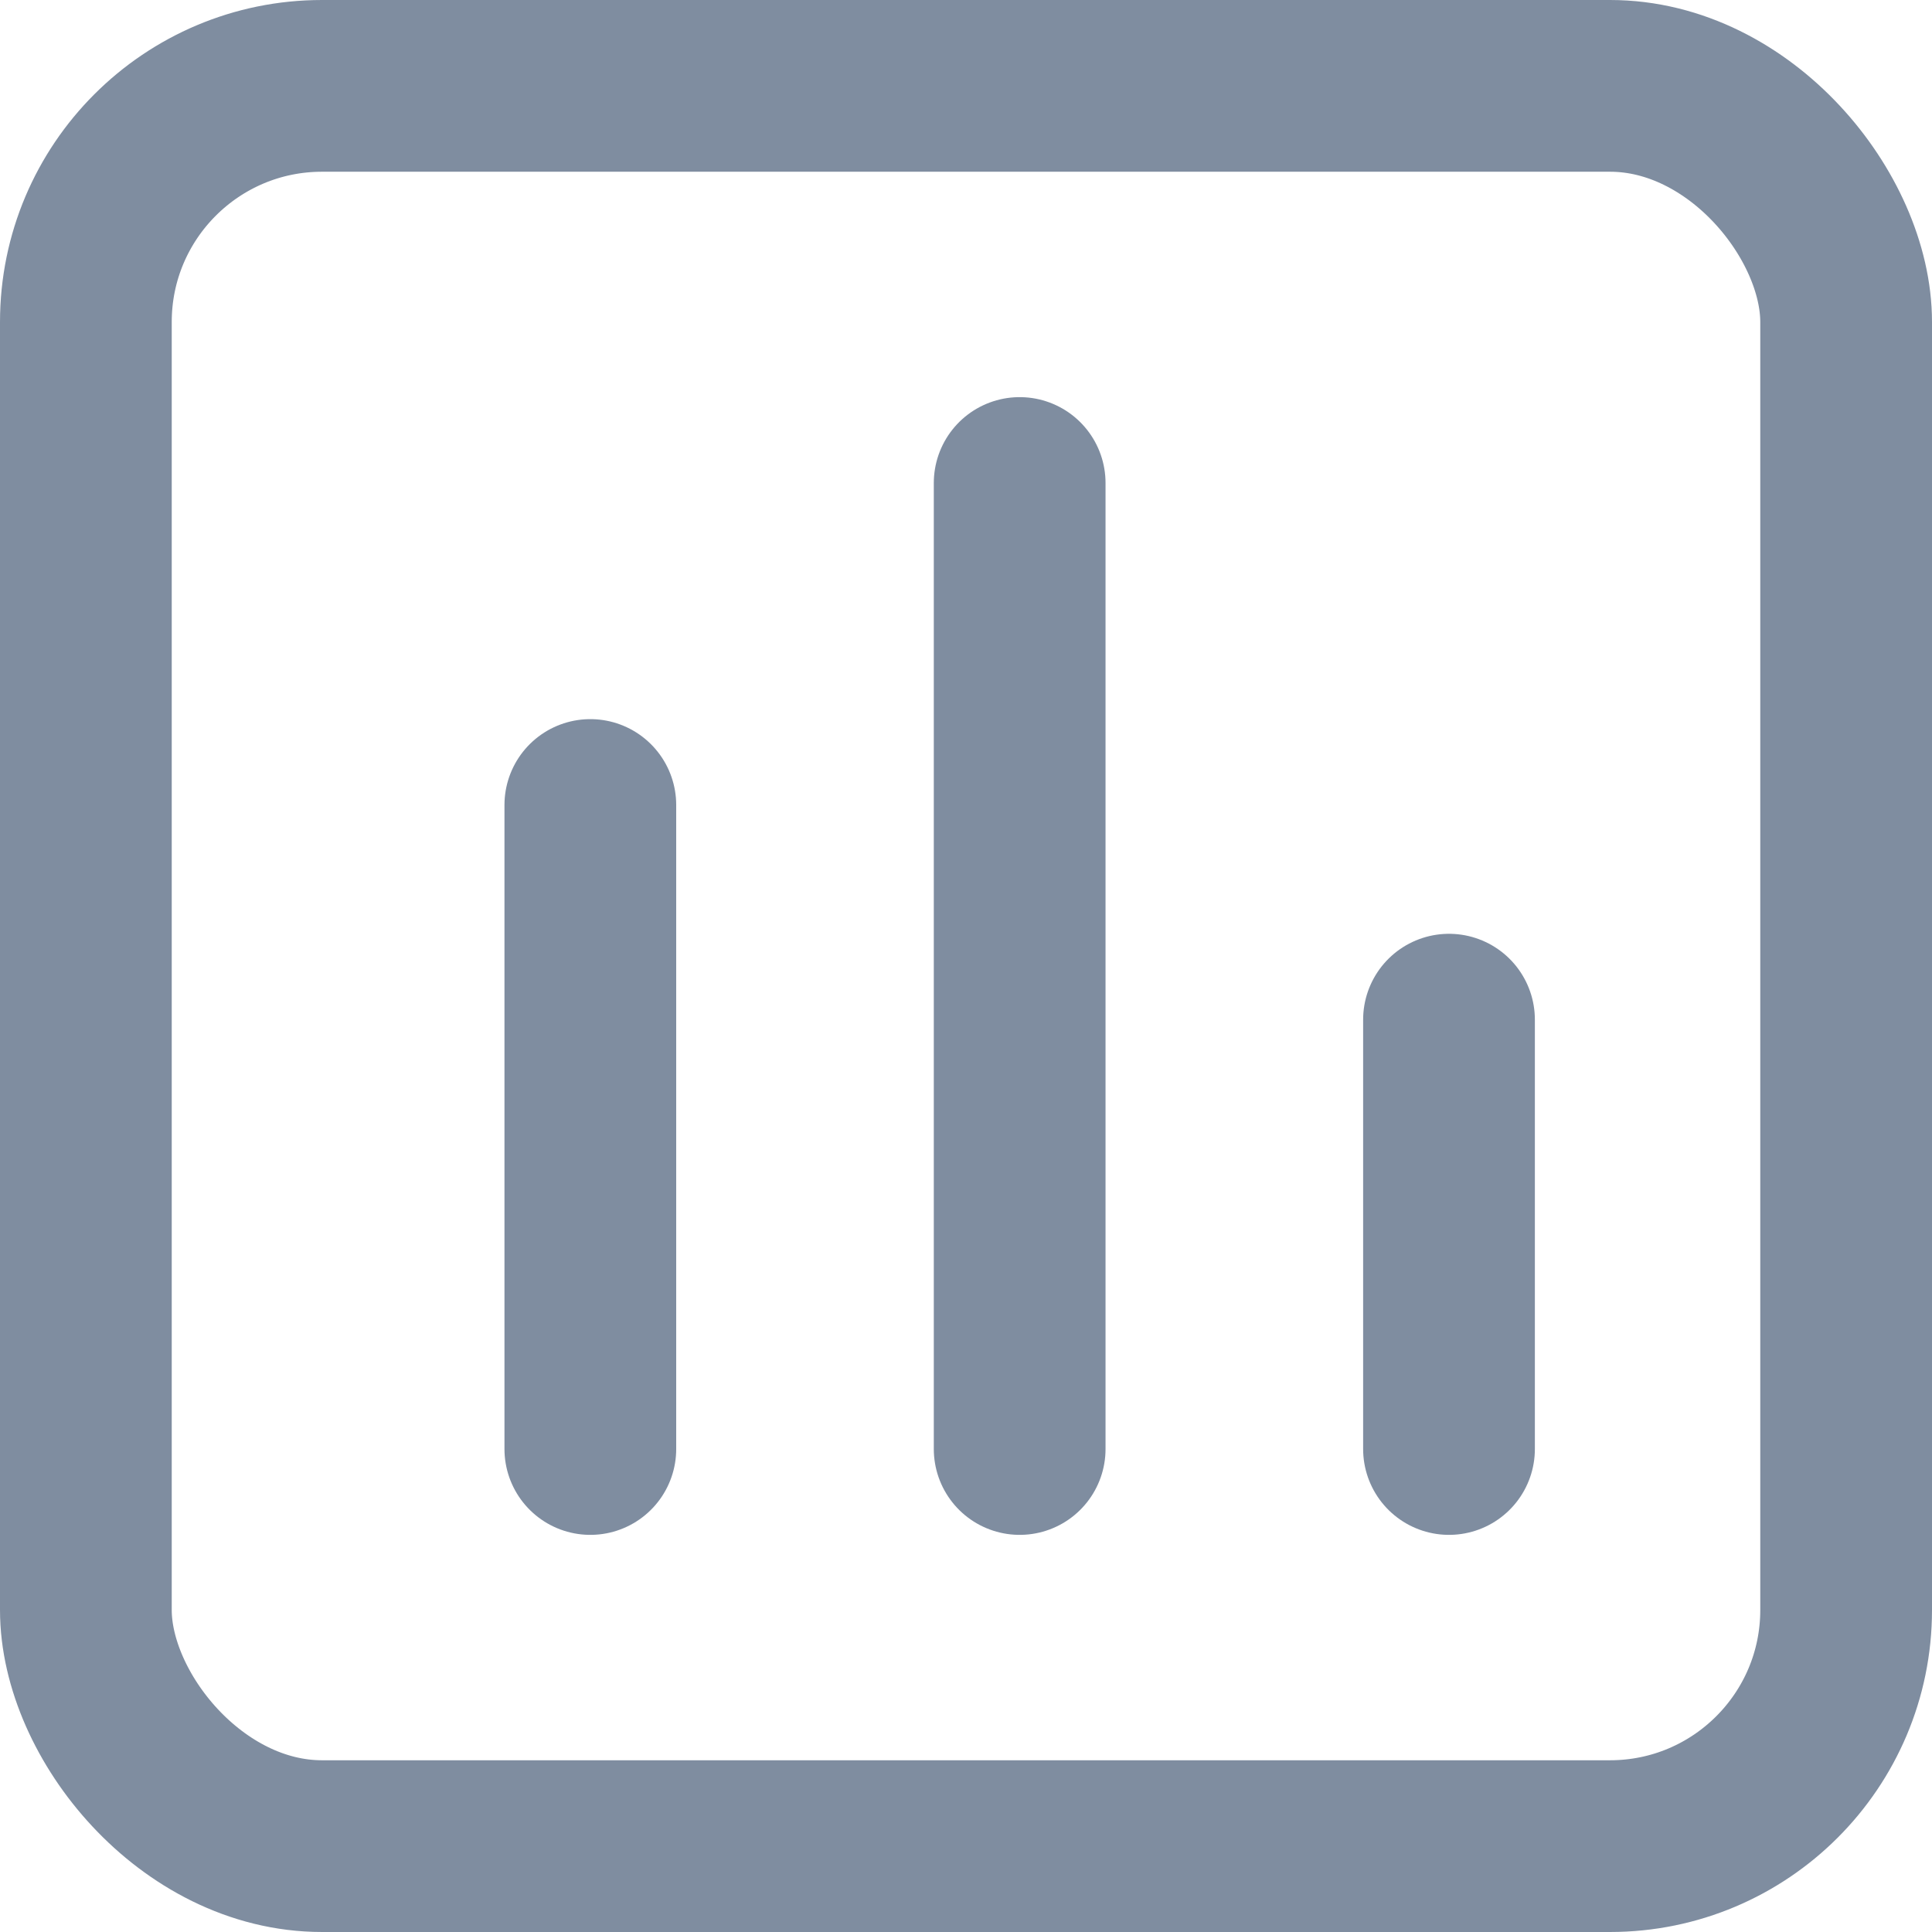 <svg id="graph" xmlns="http://www.w3.org/2000/svg" width="18" height="18" viewBox="0 0 18 18">
  <g id="Rectangle_10" data-name="Rectangle 10" fill="none" stroke="#7f8da0" stroke-width="1.6">
    <rect width="18" height="18" rx="3" stroke="none"/>
    <rect x="0.8" y="0.8" width="16.4" height="16.4" rx="2.2" fill="none"/>
  </g>
  <line id="Line_1" data-name="Line 1" y2="6" transform="translate(5.5 7.5)" fill="none" stroke="#7f8da0" stroke-linecap="round" stroke-width="1.6"/>
  <line id="Line_3" data-name="Line 3" y2="4" transform="translate(13.5 9.5)" fill="none" stroke="#7f8da0" stroke-linecap="round" stroke-width="1.6"/>
  <line id="Line_2" data-name="Line 2" y2="9" transform="translate(9.5 4.5)" fill="none" stroke="#7f8da0" stroke-linecap="round" stroke-width="1.6"/>
</svg>
